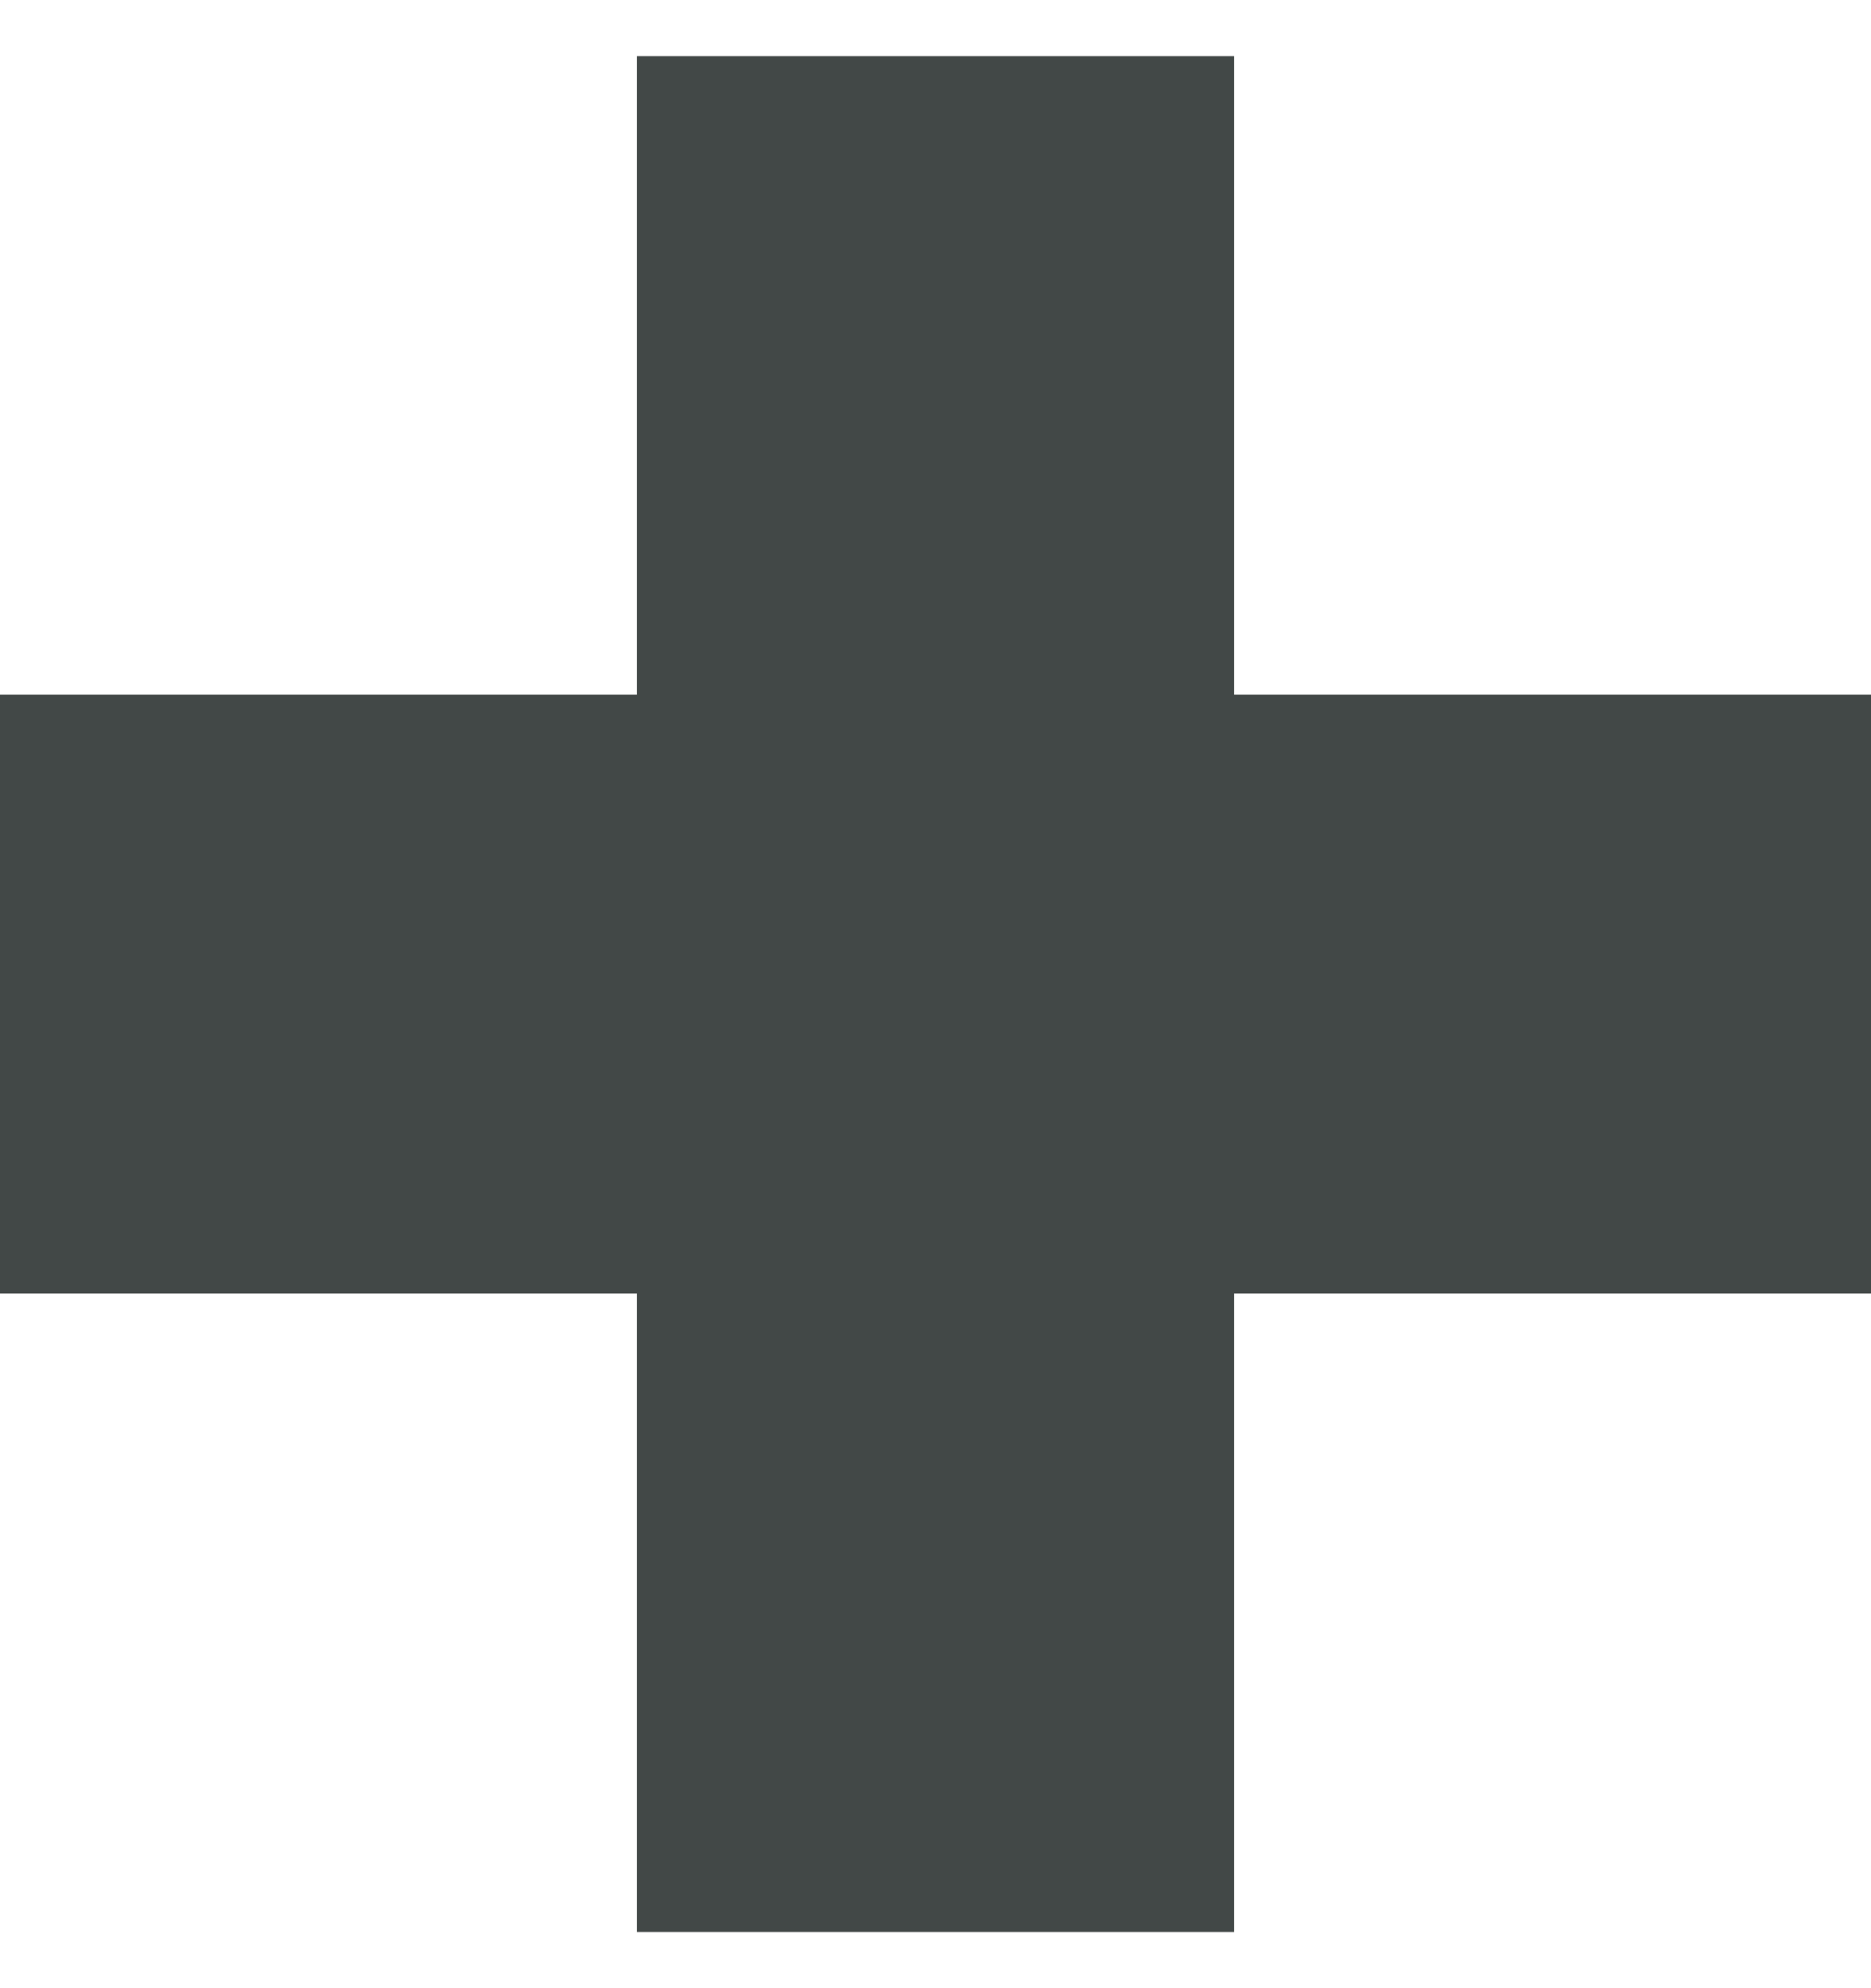 <svg width="16" height="17" viewBox="0 0 16 17" fill="none" xmlns="http://www.w3.org/2000/svg">
<path d="M10.554 16.52H5.446V11.06H0V5.94H5.446V0.48H10.554V5.94H16V11.06H10.554V16.52Z" fill="#424847"/>
</svg>

